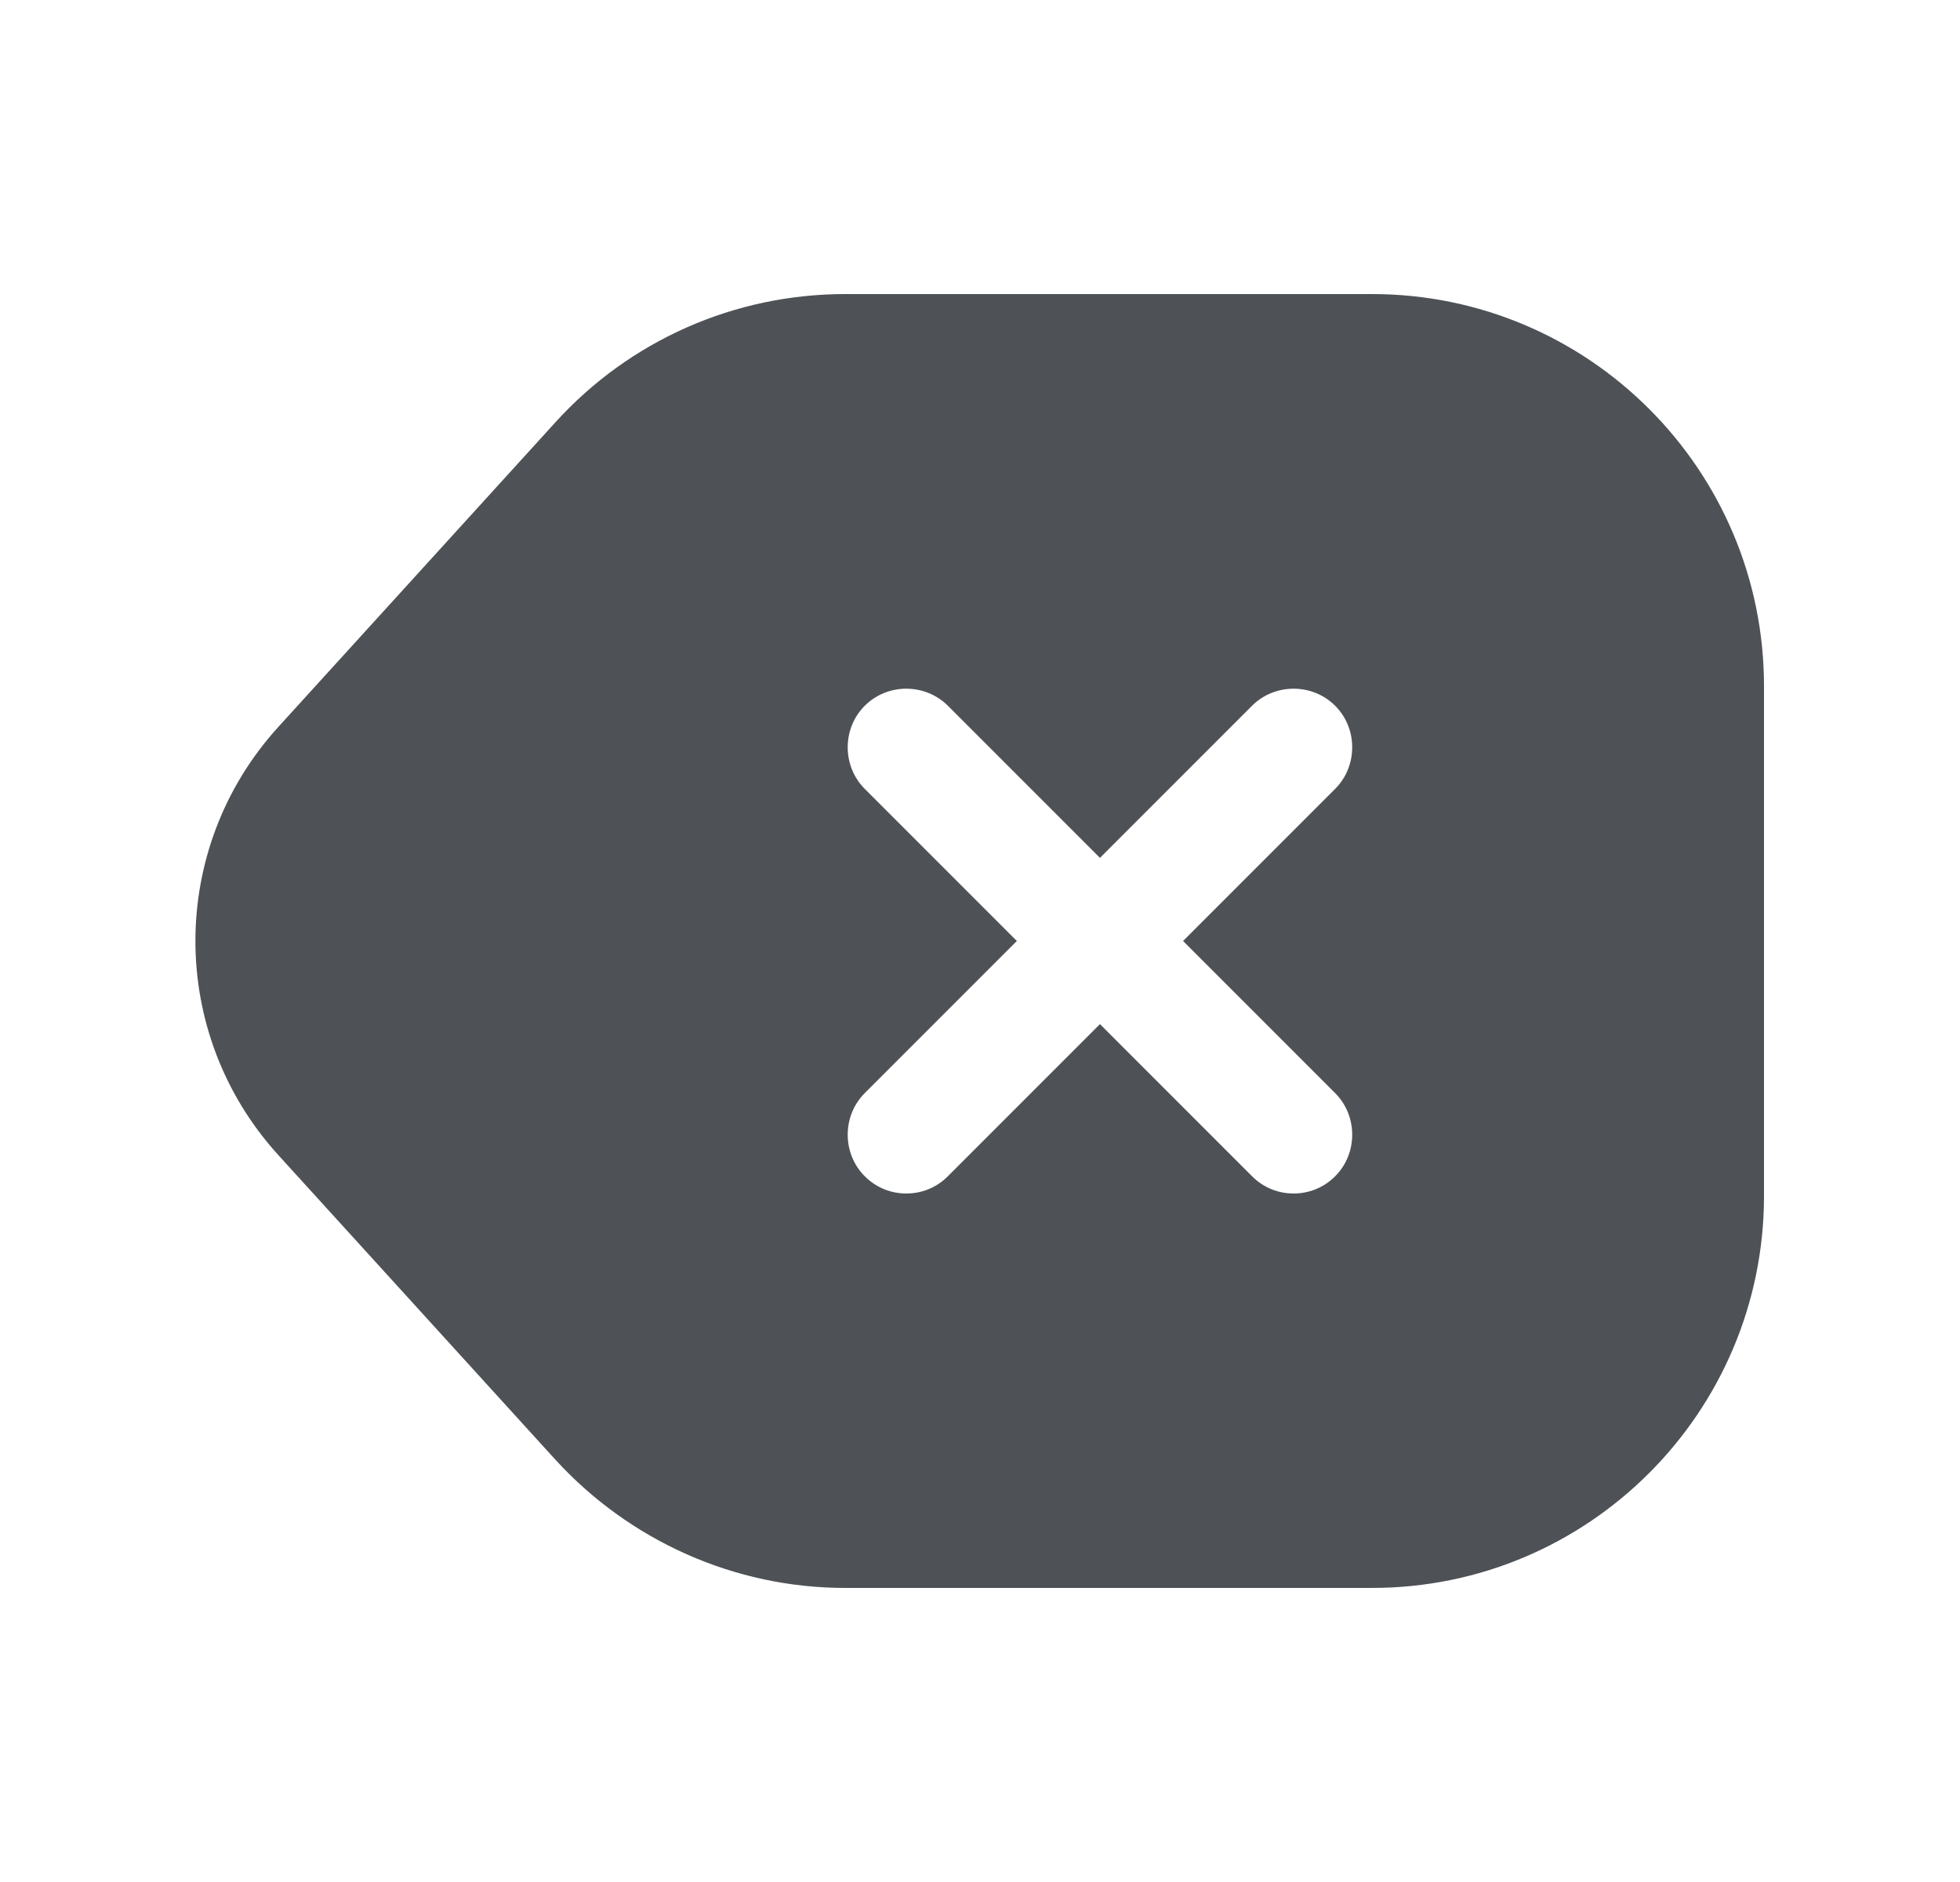 <svg width="25" height="24" viewBox="0 0 25 24" fill="none" xmlns="http://www.w3.org/2000/svg">
<path d="M17.5 3.75H10.78C9.37 3.75 8.03 4.34 7.08 5.39L3.55 9.27C2.14 10.82 2.14 13.18 3.55 14.73L7.08 18.61C8.03 19.65 9.37 20.25 10.78 20.25H17.5C20.26 20.25 22.5 18.01 22.5 15.25V8.75C22.5 5.99 20.26 3.75 17.5 3.75ZM17.03 13.94C17.32 14.23 17.32 14.71 17.03 15C16.88 15.15 16.69 15.22 16.5 15.22C16.31 15.22 16.12 15.15 15.97 15L14.03 13.06L12.09 15C11.94 15.15 11.75 15.22 11.56 15.22C11.37 15.22 11.18 15.15 11.03 15C10.74 14.71 10.74 14.23 11.03 13.94L12.97 12L11.03 10.06C10.74 9.77 10.74 9.29 11.03 9C11.32 8.71 11.8 8.71 12.09 9L14.03 10.94L15.97 9C16.26 8.71 16.74 8.71 17.03 9C17.32 9.29 17.32 9.77 17.03 10.06L15.09 12L17.03 13.94Z" fill="#4E5256"/>
</svg>
